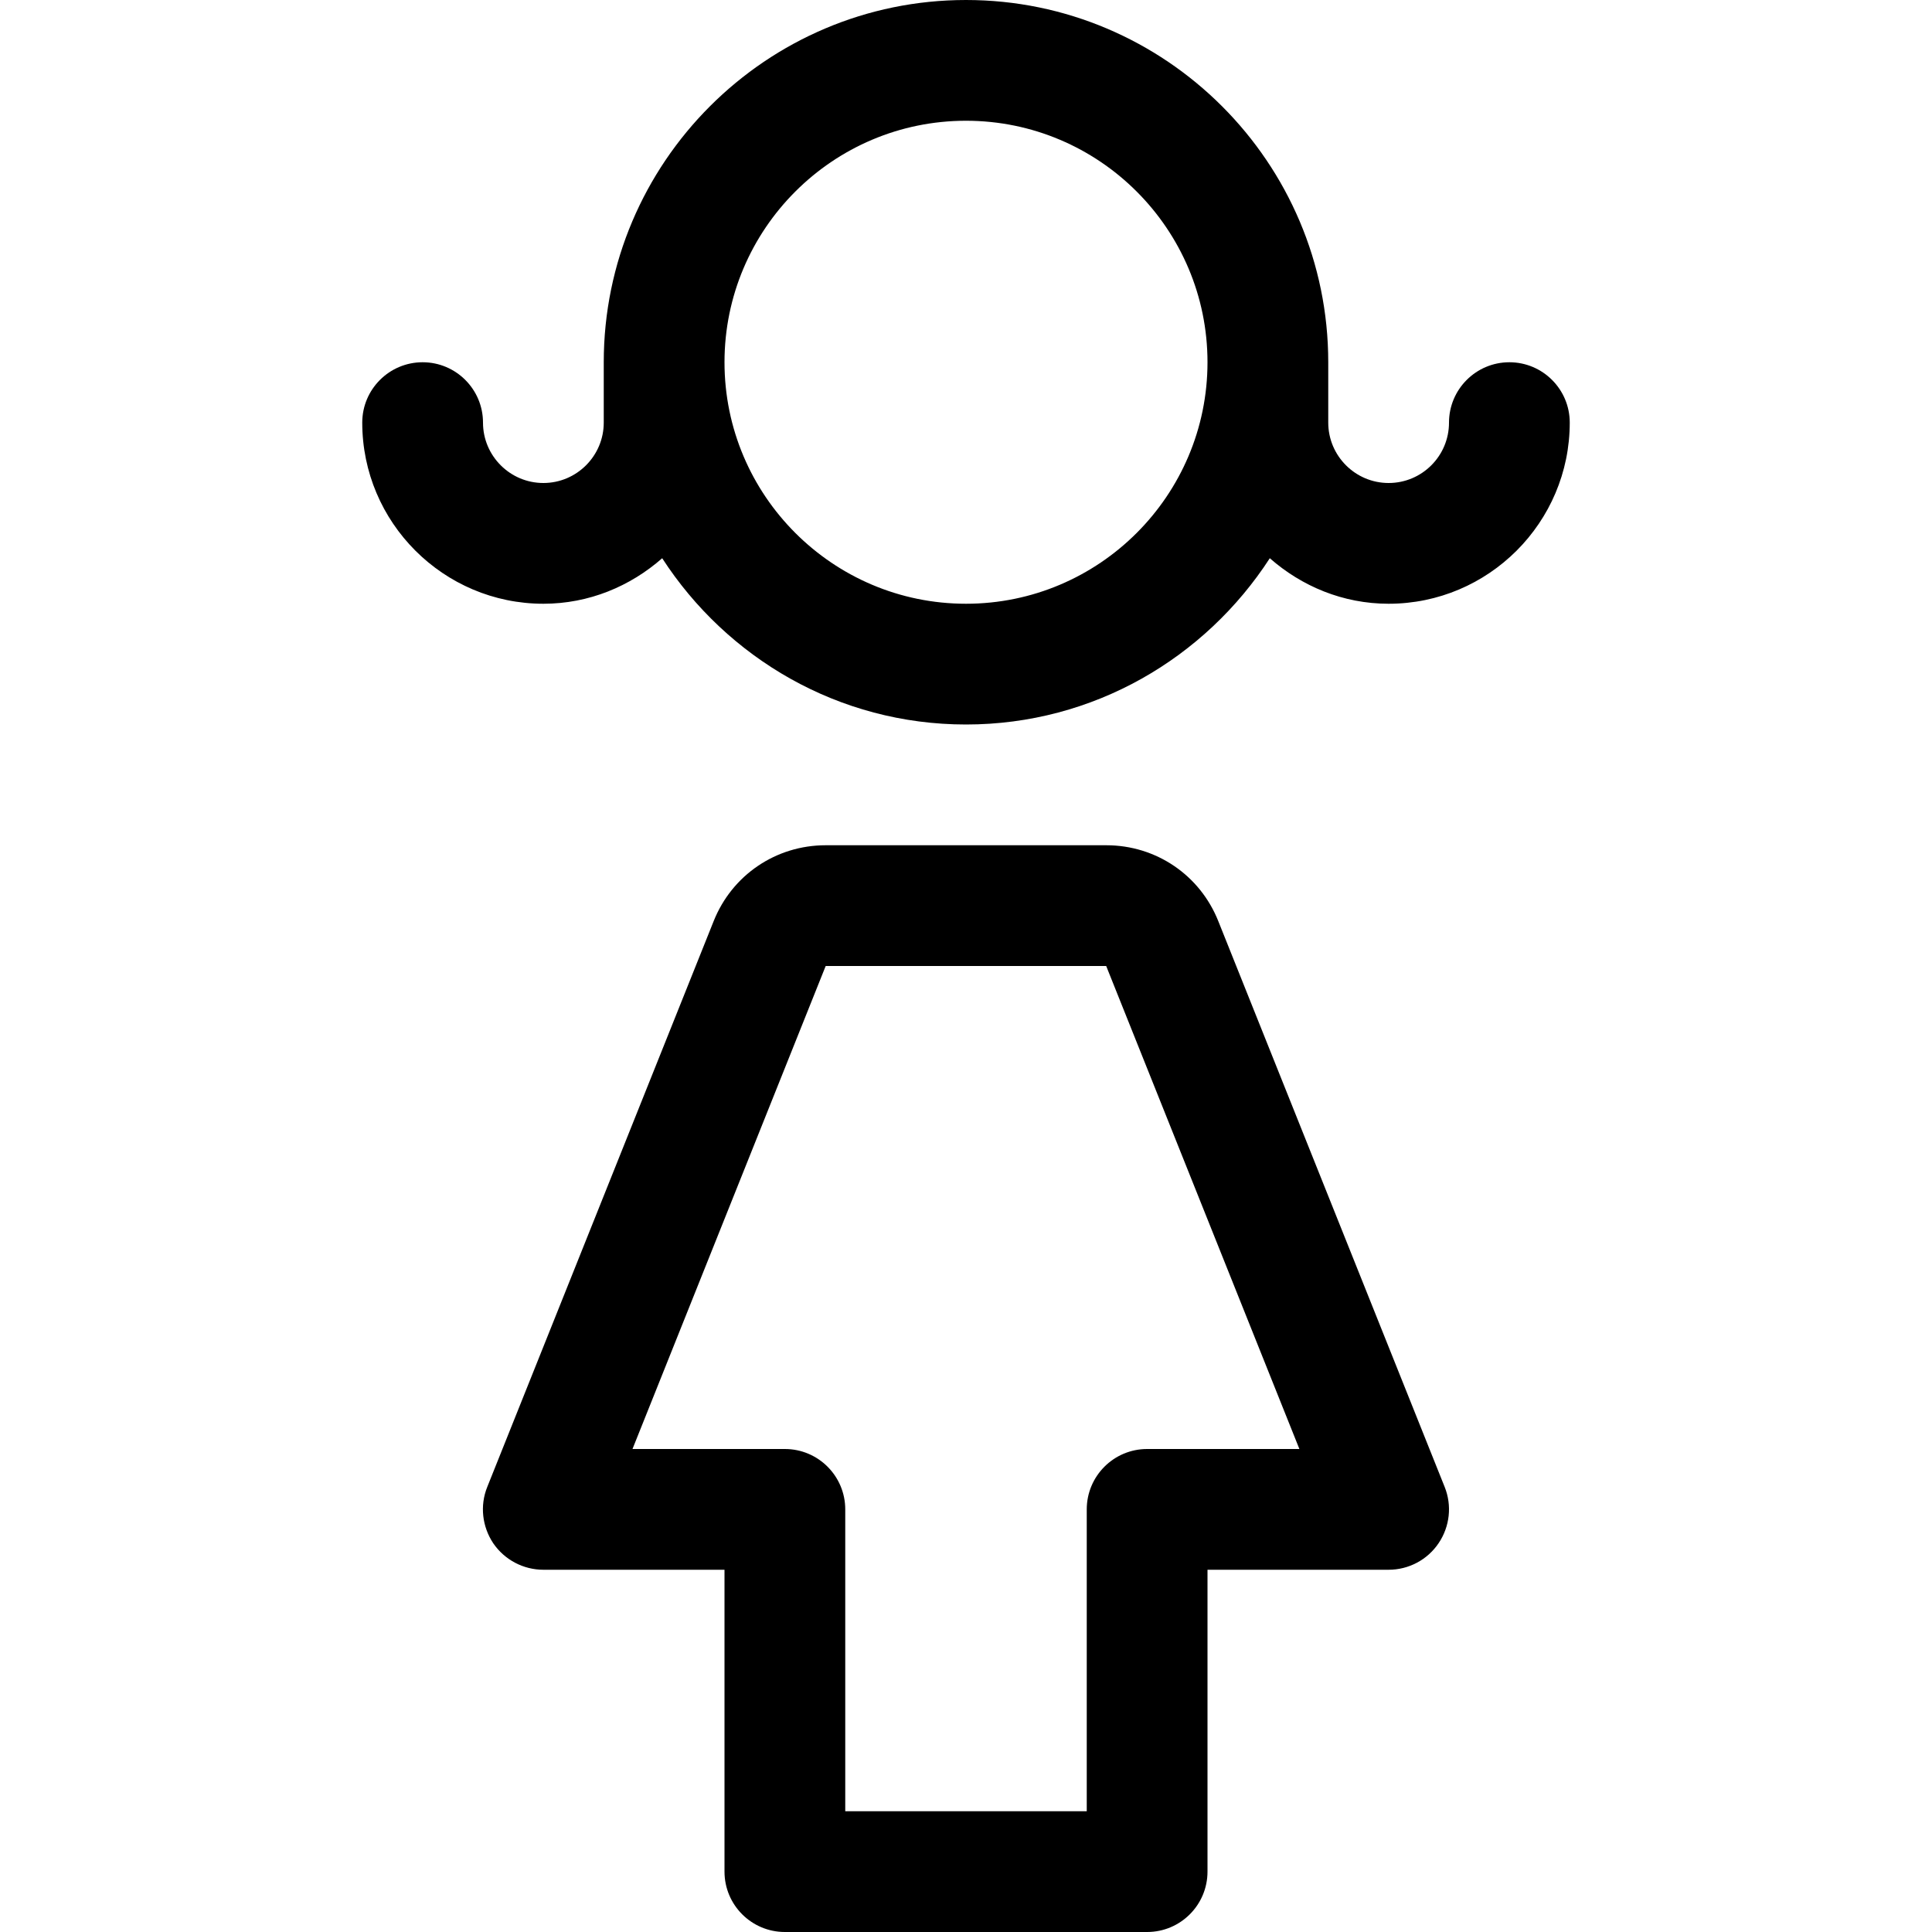 <svg version="1.1" xmlns="http://www.w3.org/2000/svg" width="16" height="16" viewBox="0 0 16 16">
<title>child</title>
<path d="M10.090 7.63c-0.152-0.383-0.516-0.63-0.928-0.63h-2.324c-0.412 0-0.776 0.247-0.928 0.629l-1.875 4.686c-0.062 0.154-0.042 0.328 0.050 0.466 0.094 0.137 0.249 0.219 0.415 0.219h1.5v2.5c0 0.276 0.224 0.5 0.5 0.5h3c0.276 0 0.5-0.224 0.5-0.5v-2.5h1.5c0.166 0 0.321-0.082 0.414-0.22s0.112-0.312 0.050-0.466l-1.874-4.684zM9.5 12c-0.276 0-0.5 0.224-0.5 0.5v2.5h-2v-2.5c0-0.276-0.224-0.5-0.5-0.5h-1.262l1.6-4h2.323l1.6 4h-1.261z"></path>
<path d="M12.5 3c-0.276 0-0.5 0.224-0.5 0.5s-0.224 0.5-0.5 0.5-0.5-0.225-0.5-0.5v-0.5c0-1.654-1.346-3-3-3s-3 1.346-3 3v0.5c0 0.275-0.224 0.5-0.5 0.5s-0.5-0.225-0.5-0.5c0-0.276-0.224-0.5-0.5-0.5s-0.5 0.224-0.5 0.5c0 0.827 0.673 1.5 1.5 1.5 0.378 0 0.72-0.145 0.984-0.377 0.535 0.826 1.46 1.377 2.516 1.377s1.981-0.551 2.516-1.377c0.264 0.232 0.606 0.377 0.984 0.377 0.827 0 1.5-0.673 1.5-1.5 0-0.276-0.224-0.5-0.5-0.5zM8 5c-1.103 0-2-0.897-2-2s0.897-2 2-2 2 0.897 2 2-0.897 2-2 2z"></path>
</svg>

